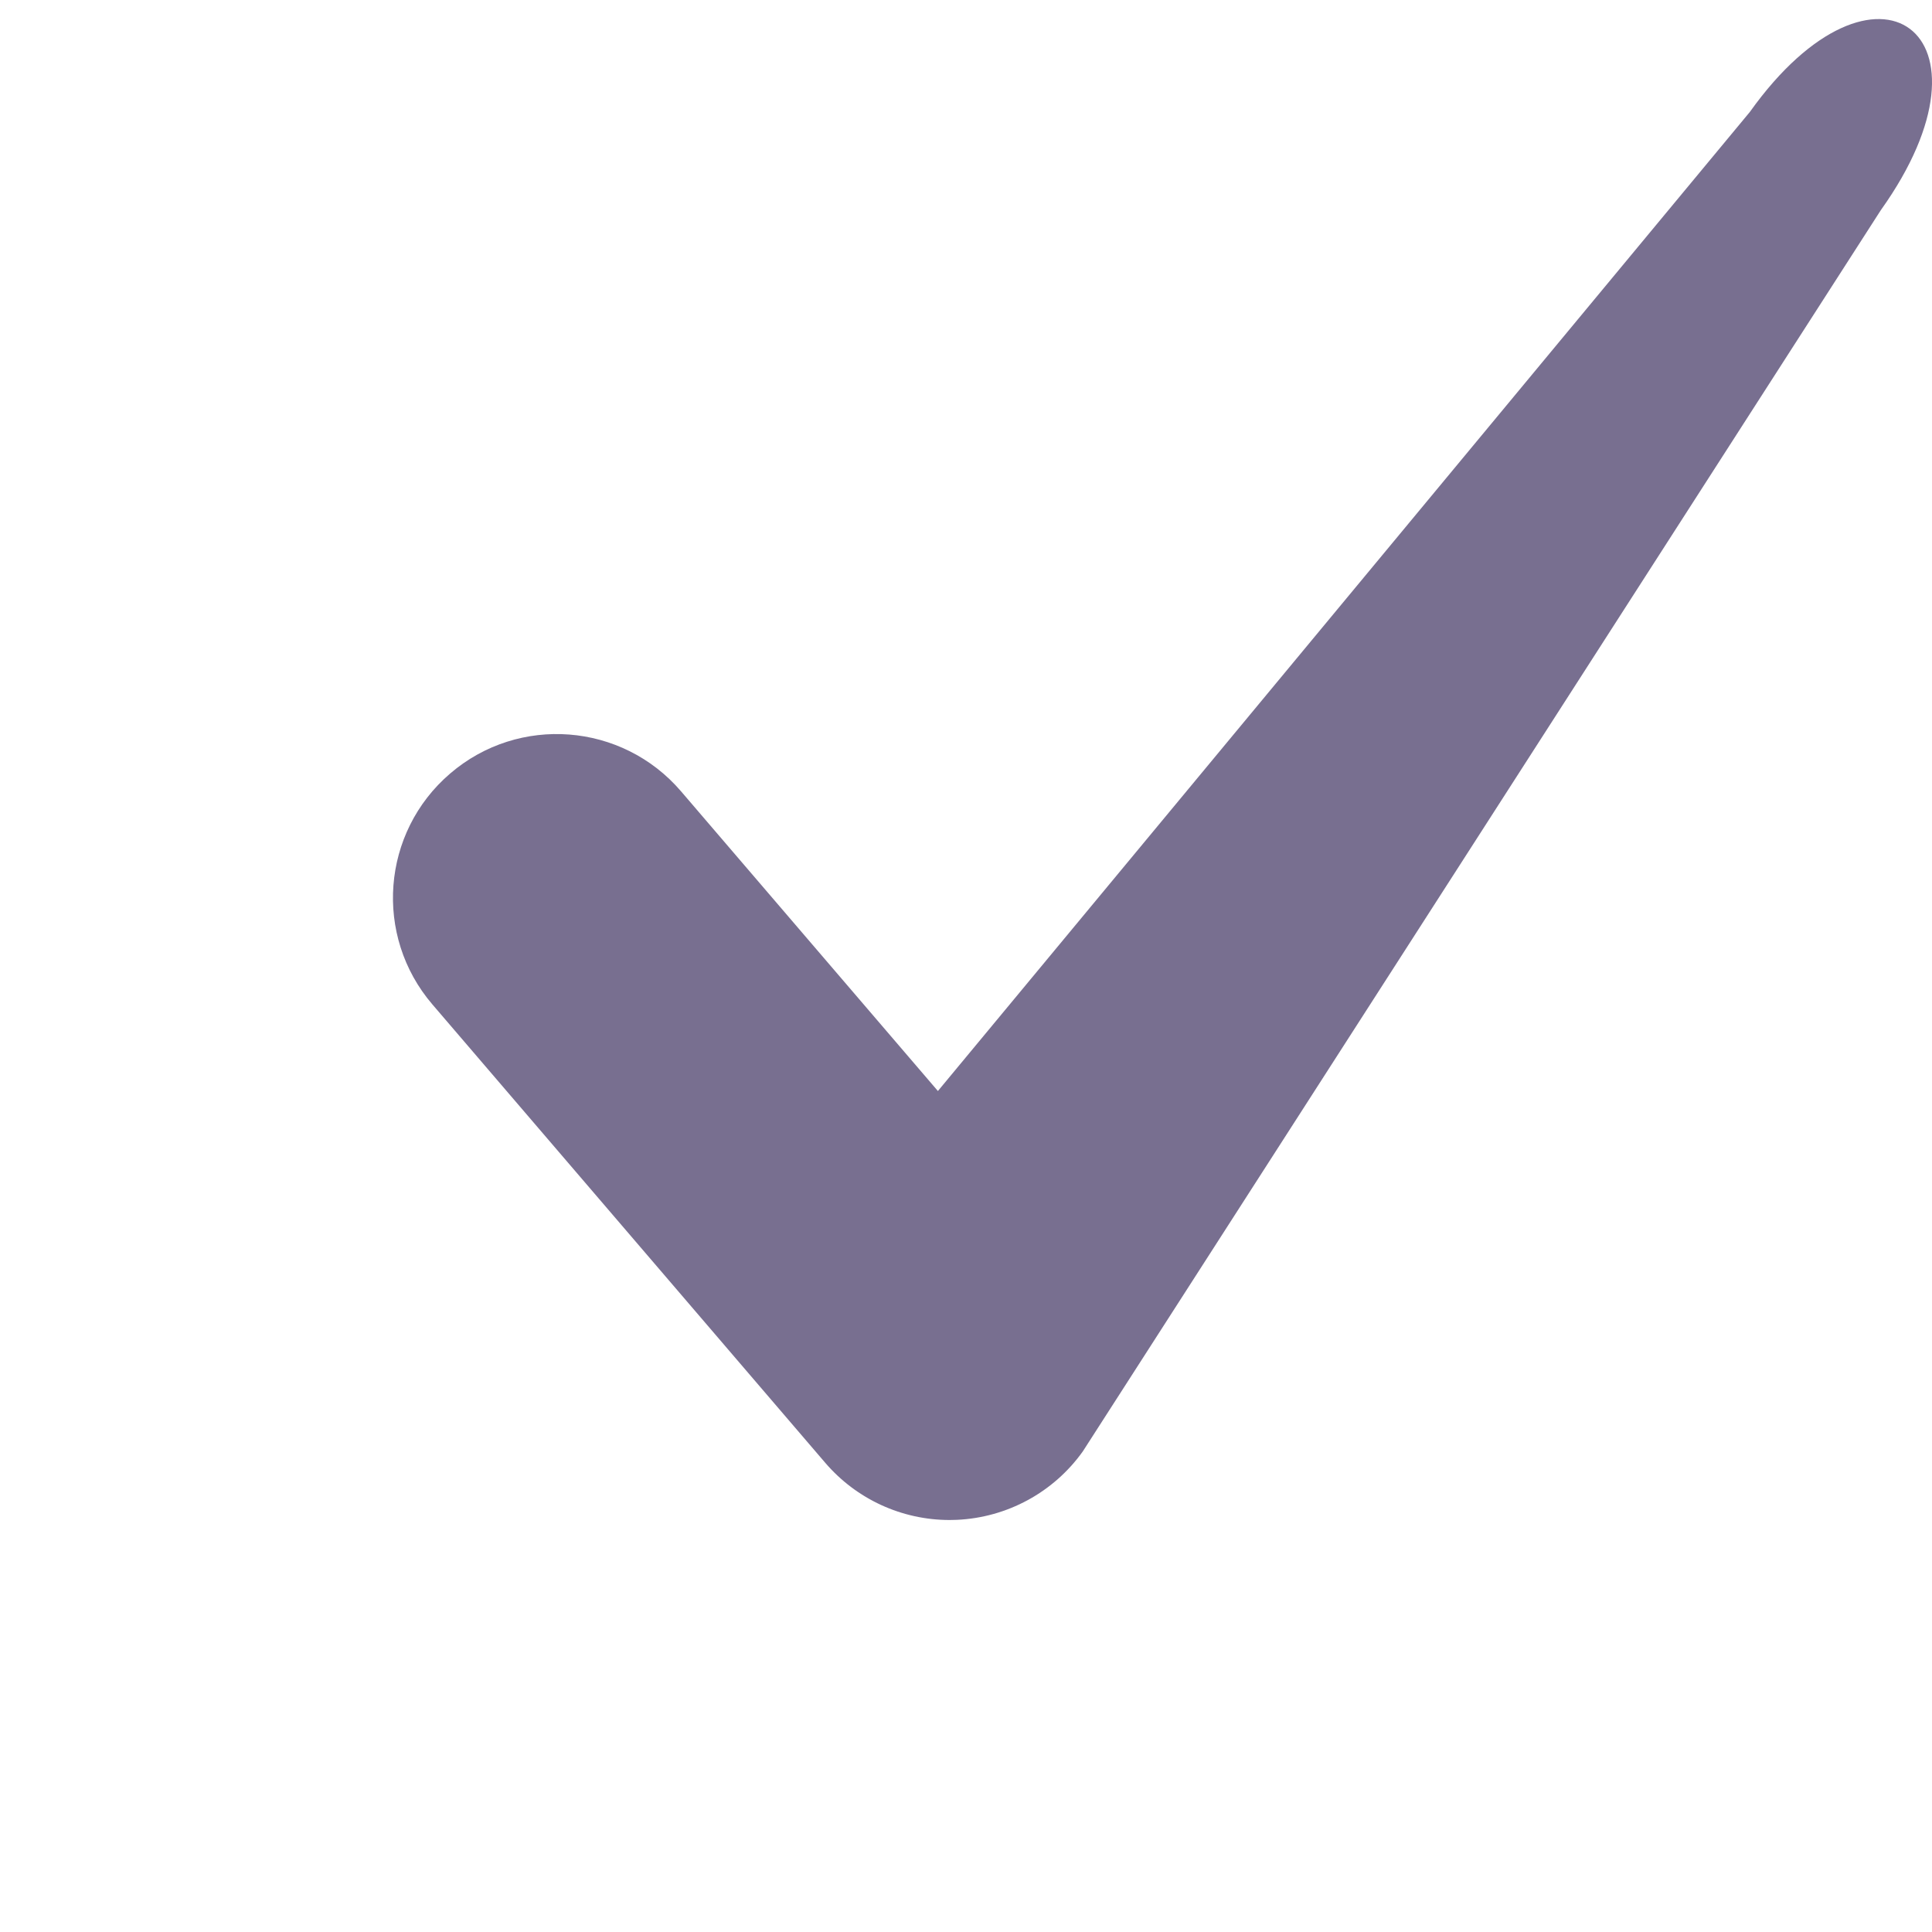 <svg width="24" height="24" viewBox="0 0 24 24" fill="none" xmlns="http://www.w3.org/2000/svg">
<g clip-path="url(#clip0)">
<path d="M11.796 18.882C11.204 18.882 10.64 18.624 10.252 18.172L5.371 12.477C4.64 11.624 4.739 10.34 5.592 9.609C6.444 8.877 7.728 8.976 8.46 9.83L11.651 13.553L21.737 1.391C23.298 -0.796 24.932 0.415 23.364 2.611L13.451 18.03C13.088 18.539 12.51 18.852 11.886 18.88C11.856 18.881 11.826 18.882 11.796 18.882Z" fill="#786F90"/>
</g>
<defs>
<clipPath id="clip0">
<rect width="24" height="24" fill="white"/>
</clipPath>
</defs>
</svg>
